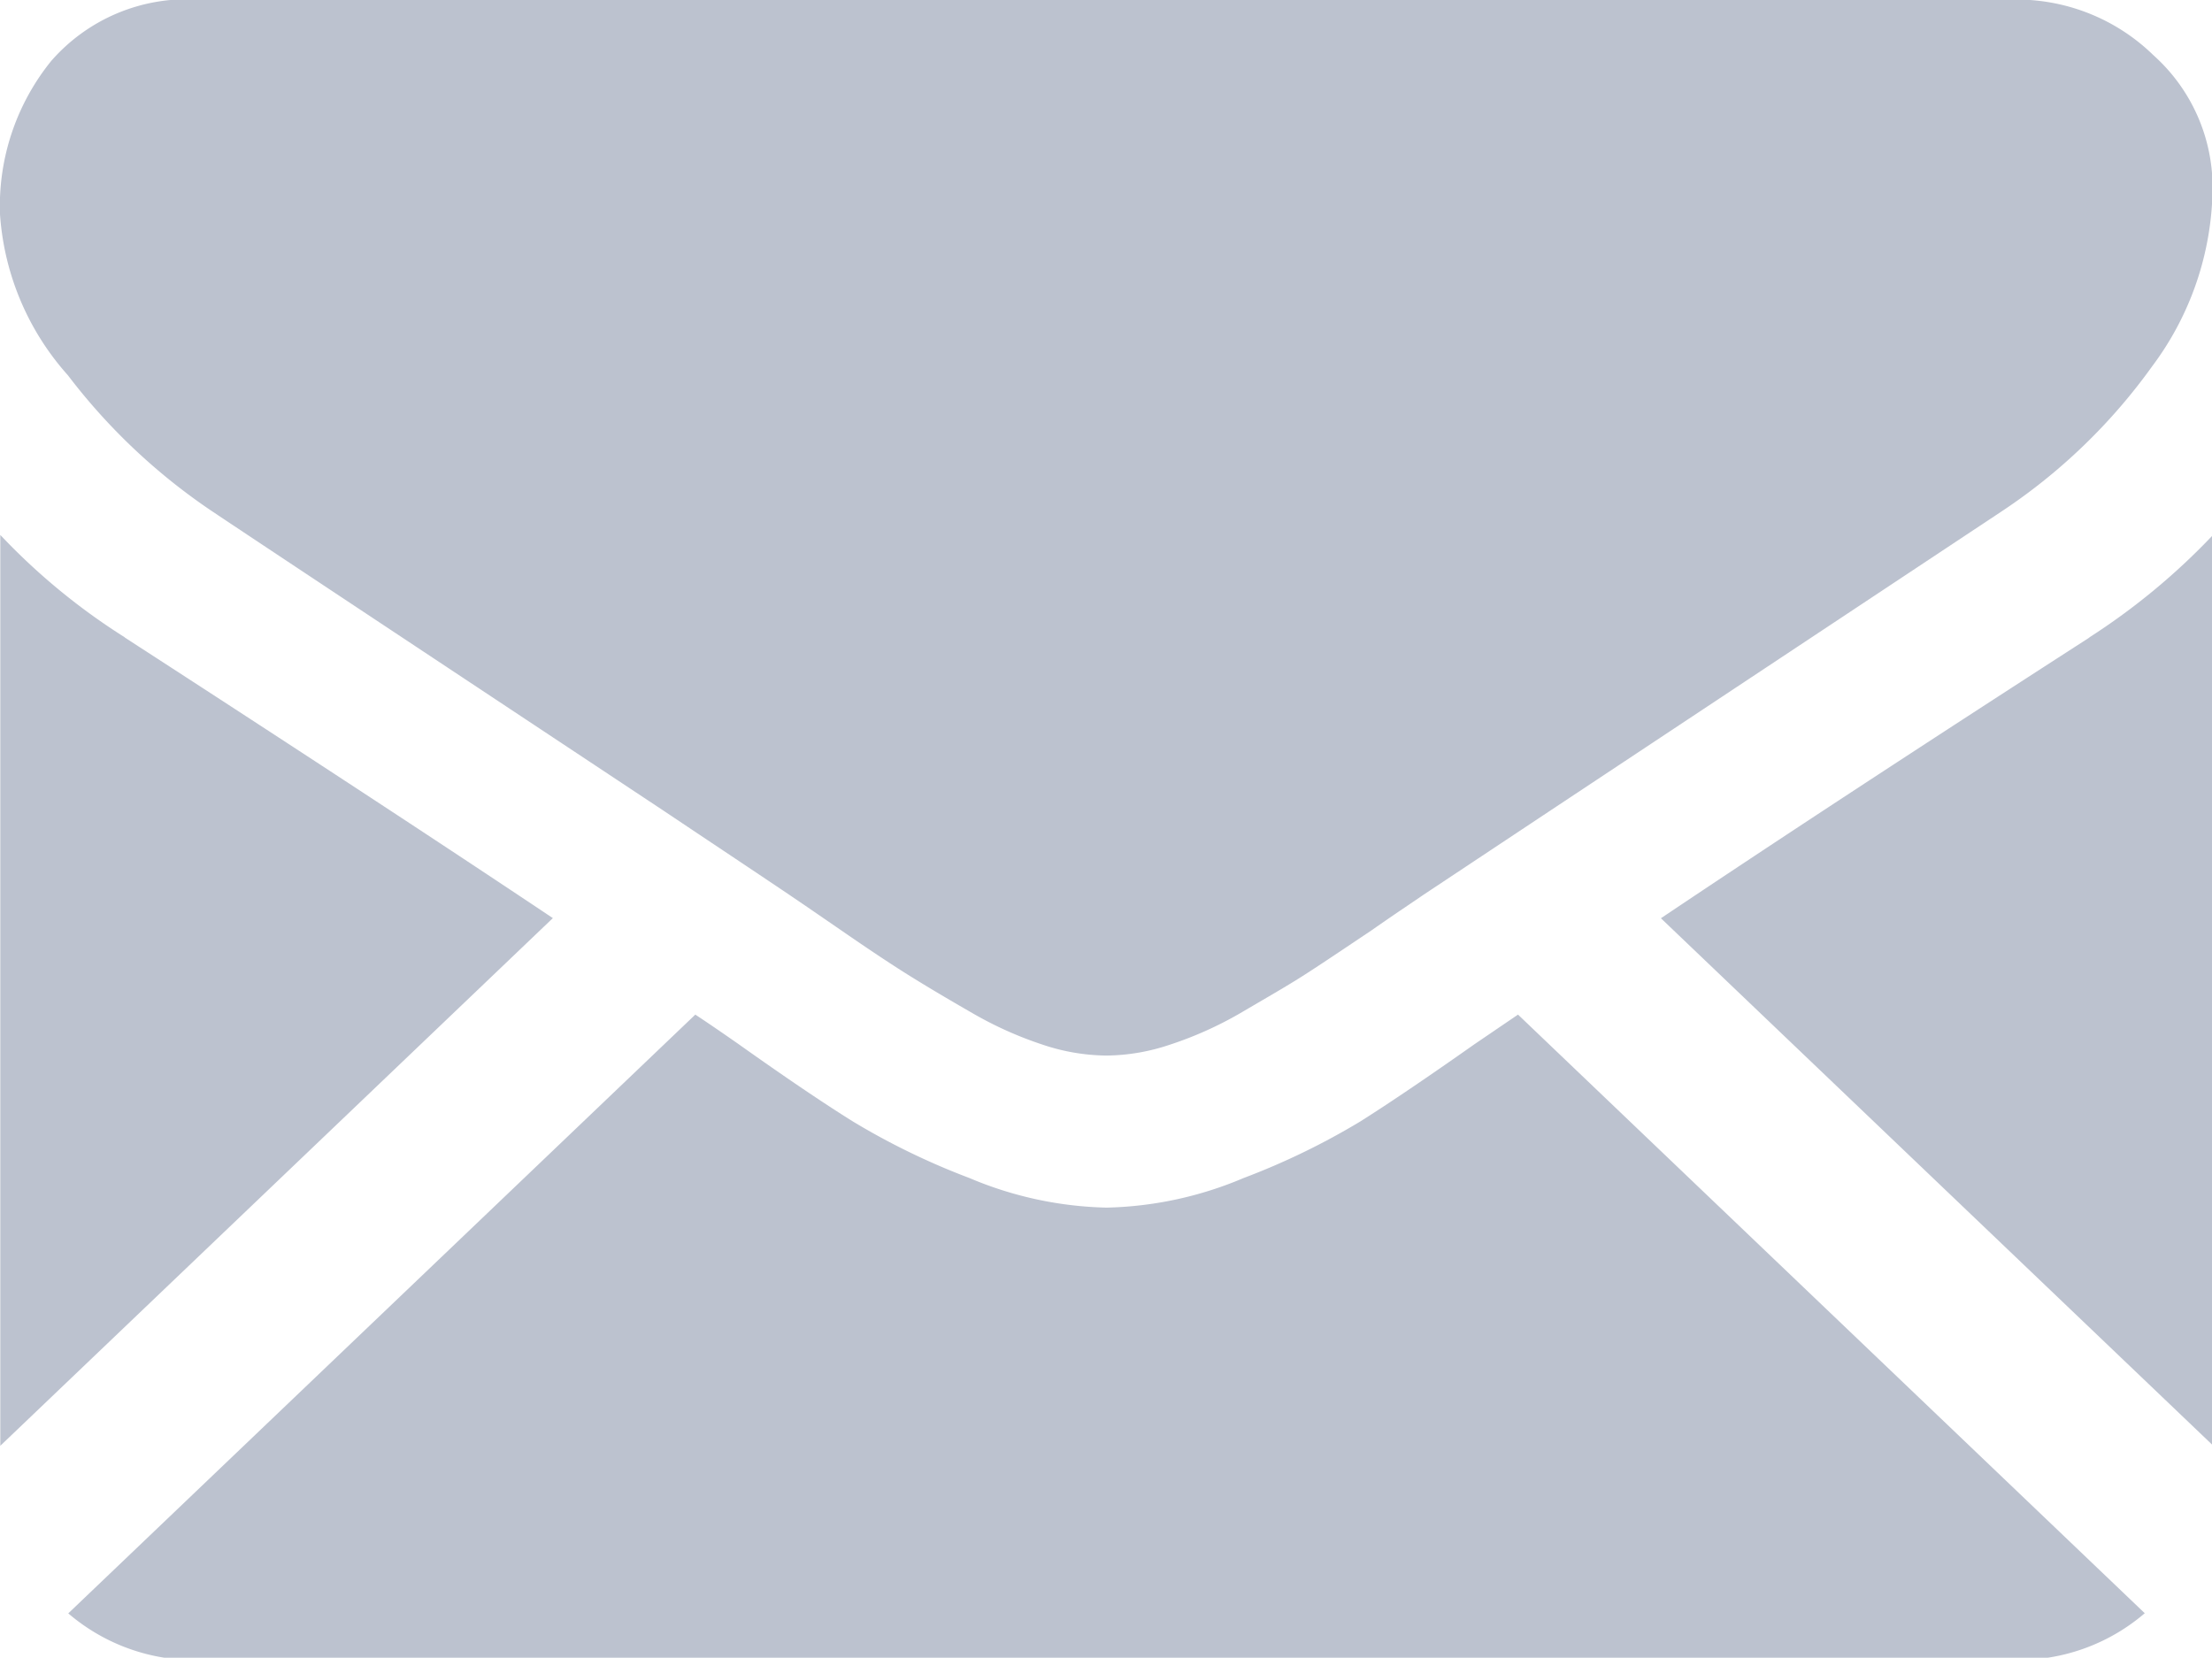 <svg xmlns="http://www.w3.org/2000/svg" width="14.968" height="11.218" viewBox="0 0 14.968 11.218">
<defs>
    <style>
      .cls-1 {
        fill: #bcc2cf;
        fill-rule: evenodd;
      }
    </style>
  </defs>
  <path id="Forma_1" data-name="Forma 1" class="cls-1" d="M724.7,521.671a1.312,1.312,0,0,0,.876-0.316l-4.241-4.051-0.294.2q-0.477.336-.773,0.523a4.839,4.839,0,0,1-.79.383,2.507,2.507,0,0,1-.919.2h-0.016a2.512,2.512,0,0,1-.92-0.2,4.823,4.823,0,0,1-.789-0.383q-0.3-.187-0.773-0.523c-0.089-.062-0.187-0.13-0.293-0.2l-4.243,4.052a1.314,1.314,0,0,0,.877.316h12.3Zm-12.791-6.919a4.345,4.345,0,0,1-.844-0.694v6.164l3.739-3.571Q713.68,515.9,711.907,514.752Zm13.293,0q-1.707,1.1-2.9,1.9l3.737,3.569v-6.164A4.5,4.5,0,0,1,725.2,514.752Zm-0.5-4.317H712.4a1.219,1.219,0,0,0-.99.415,1.561,1.561,0,0,0-.347,1.038,1.818,1.818,0,0,0,.459,1.089,4.1,4.1,0,0,0,.978.922q0.284,0.19,1.713,1.137l1.346,0.892c0.327,0.219.61,0.407,0.843,0.564l0.125,0.085,0.23,0.158q0.272,0.188.451,0.3t0.435,0.259a2.523,2.523,0,0,0,.48.215,1.386,1.386,0,0,0,.418.072h0.017a1.375,1.375,0,0,0,.417-0.072,2.5,2.5,0,0,0,.481-0.215c0.17-.1.314-0.182,0.434-0.259s0.271-.179.452-0.3c0.093-.065.169-0.117,0.23-0.158l0.125-.085,0.845-.561,3.065-2.032a3.908,3.908,0,0,0,1.019-.982,2.043,2.043,0,0,0,.409-1.205,1.2,1.2,0,0,0-.4-0.9A1.326,1.326,0,0,0,724.7,510.435Z" transform="translate(-711.063 -510.438)"/>
</svg>
